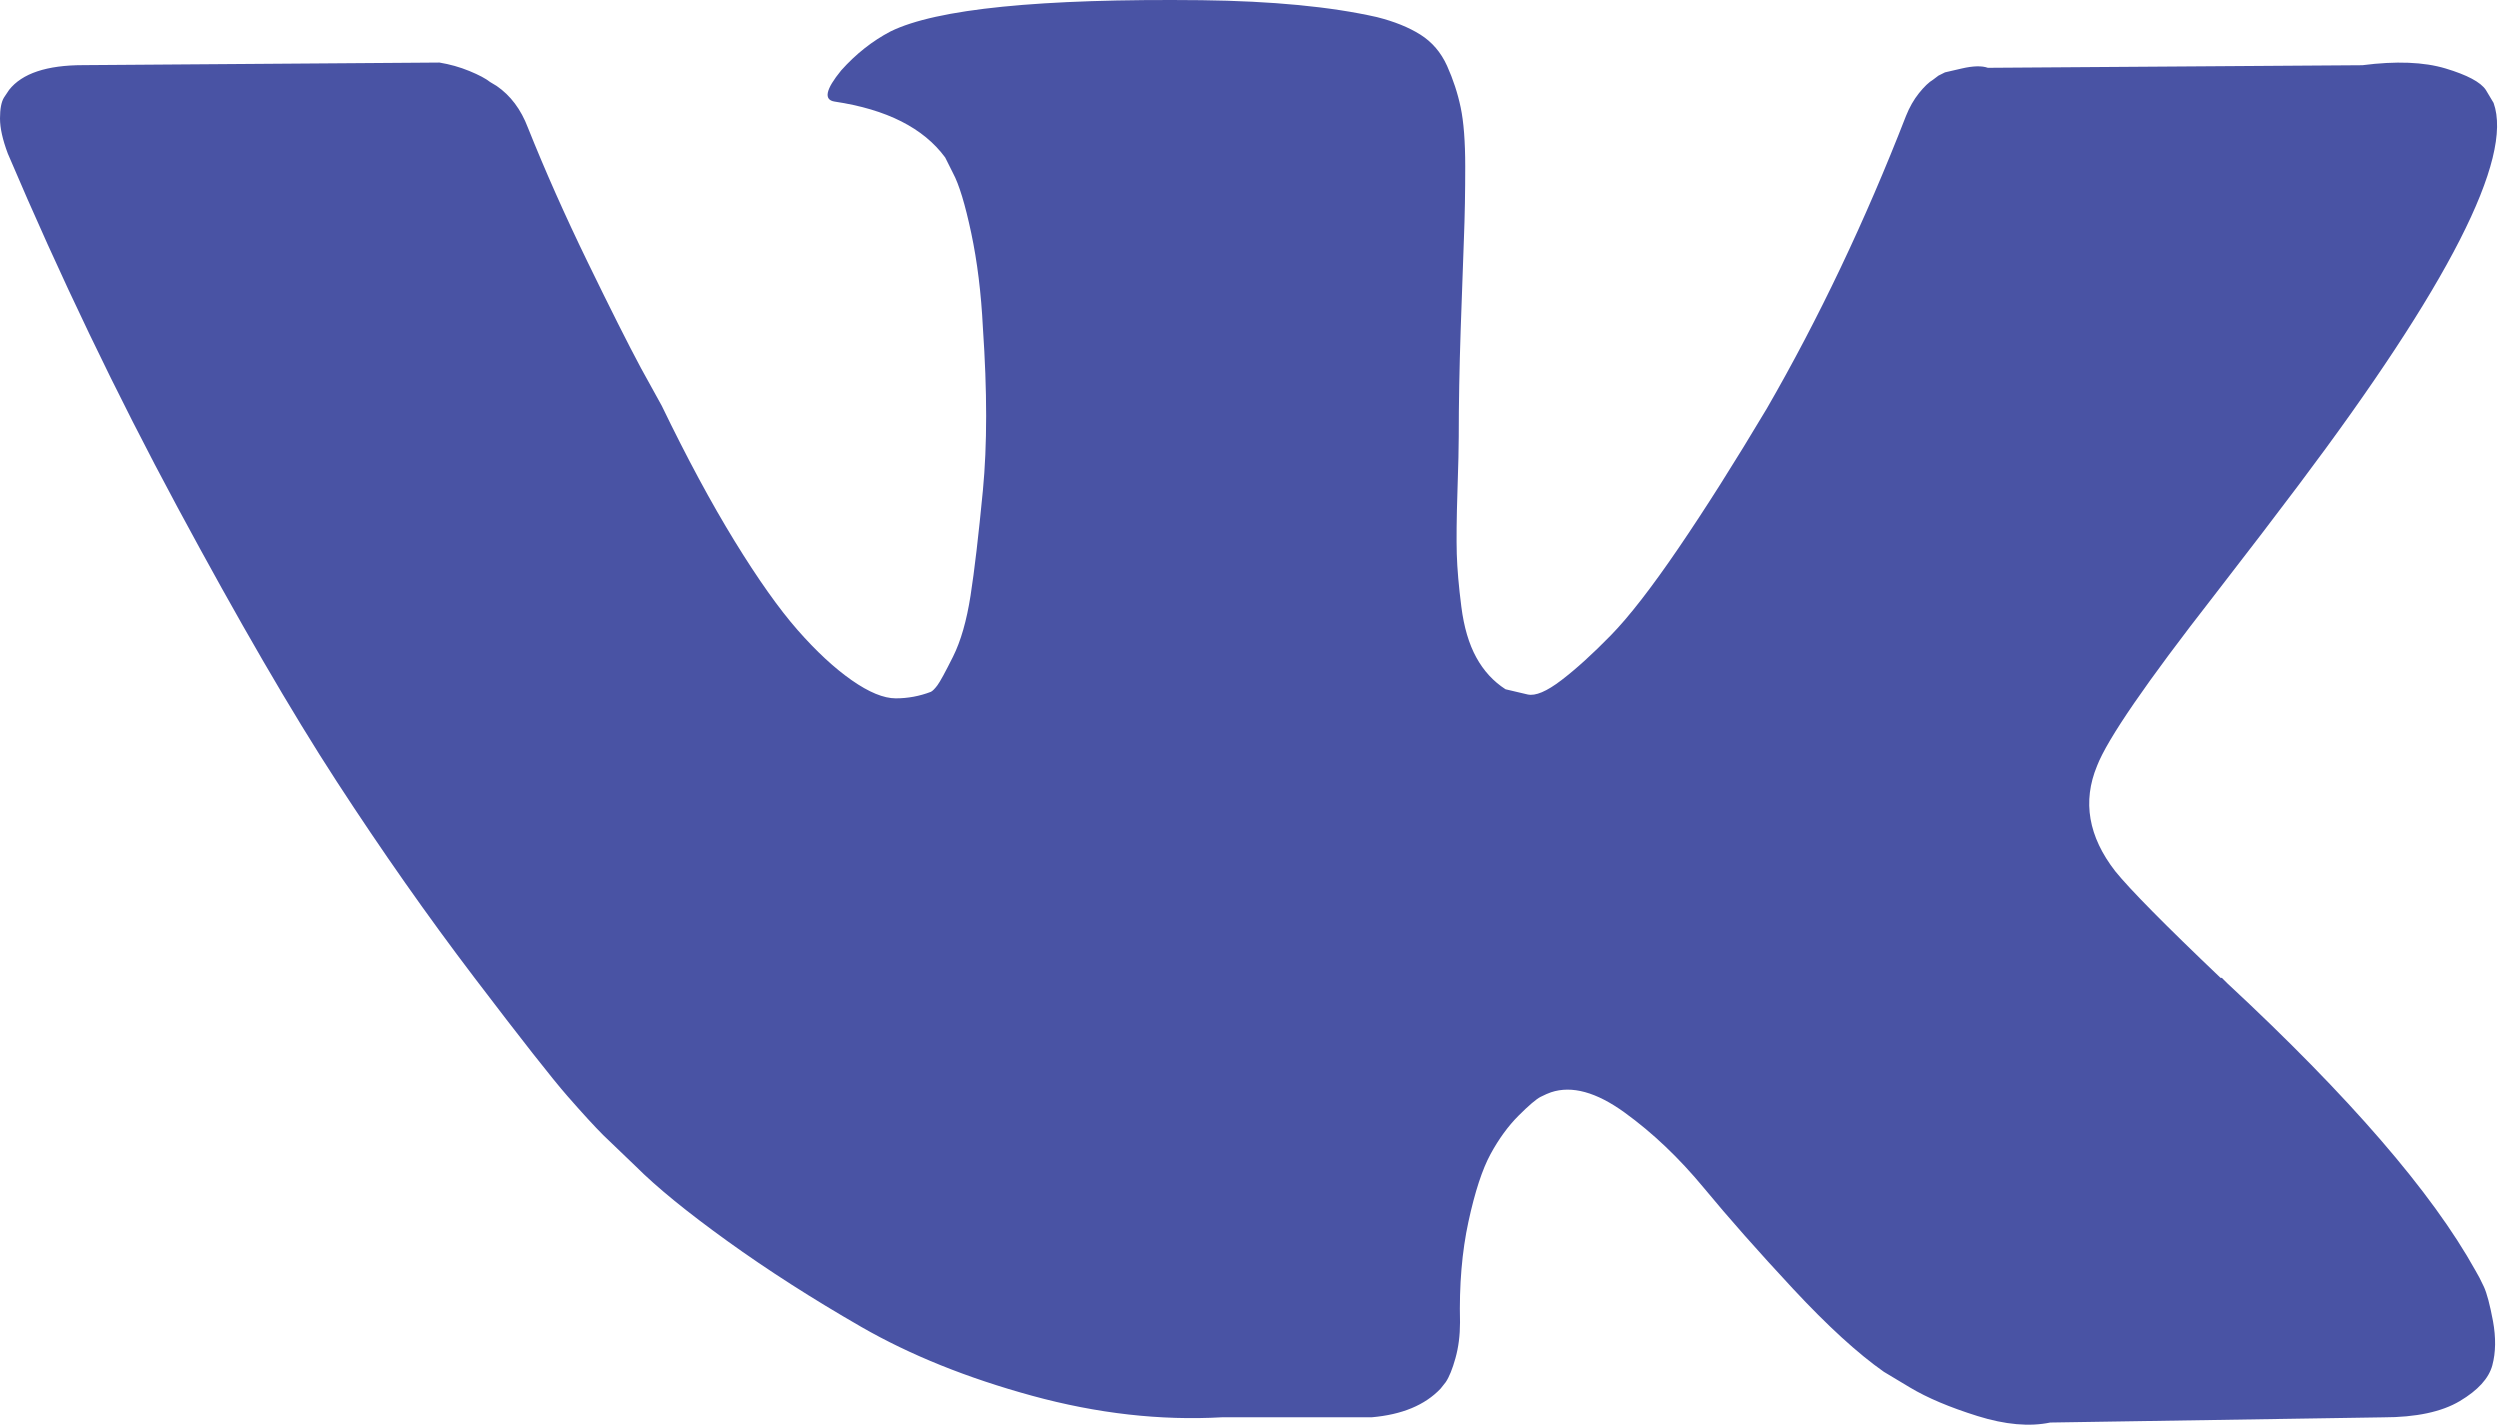 <svg width="549" height="313" viewBox="0 0 549 313" fill="none" xmlns="http://www.w3.org/2000/svg">
<path d="M545.451 282.55C544.787 281.119 544.168 279.932 543.593 278.981C534.079 261.846 515.898 240.814 489.061 215.879L488.494 215.308L488.21 215.028L487.923 214.741H487.635C475.455 203.13 467.742 195.323 464.512 191.326C458.602 183.712 457.278 176.005 460.508 168.196C462.79 162.296 471.362 149.836 486.204 130.799C494.011 120.71 500.194 112.624 504.76 106.532C537.691 62.752 551.968 34.776 547.588 22.593L545.887 19.746C544.744 18.032 541.794 16.464 537.041 15.034C532.277 13.607 526.188 13.371 518.763 14.322L436.539 14.89C435.207 14.418 433.305 14.462 430.827 15.034C428.352 15.606 427.114 15.893 427.114 15.893L425.683 16.608L424.547 17.467C423.595 18.035 422.548 19.034 421.405 20.462C420.268 21.885 419.317 23.555 418.557 25.458C409.605 48.489 399.427 69.902 388.004 89.696C380.961 101.499 374.493 111.728 368.586 120.389C362.687 129.047 357.738 135.426 353.744 139.515C349.744 143.608 346.134 146.887 342.892 149.364C339.655 151.842 337.184 152.889 335.473 152.506C333.758 152.123 332.143 151.743 330.614 151.363C327.951 149.649 325.809 147.318 324.194 144.368C322.572 141.418 321.48 137.705 320.909 133.232C320.341 128.756 320.005 124.906 319.909 121.669C319.82 118.436 319.861 113.863 320.054 107.963C320.252 102.06 320.341 98.066 320.341 95.972C320.341 88.738 320.482 80.887 320.765 72.417C321.053 63.947 321.286 57.236 321.481 52.292C321.675 47.343 321.765 42.107 321.765 36.587C321.765 31.067 321.429 26.738 320.765 23.596C320.109 20.458 319.102 17.412 317.775 14.459C316.44 11.509 314.486 9.227 311.922 7.607C309.353 5.989 306.159 4.705 302.358 3.751C292.269 1.468 279.422 0.233 263.811 0.041C228.41 -0.339 205.663 1.947 195.575 6.896C191.578 8.987 187.961 11.844 184.727 15.458C181.3 19.647 180.822 21.933 183.296 22.309C194.718 24.02 202.804 28.113 207.563 34.584L209.278 38.013C210.612 40.487 211.944 44.867 213.277 51.147C214.608 57.427 215.467 64.374 215.845 71.984C216.795 85.881 216.795 97.777 215.845 107.673C214.892 117.573 213.992 125.28 213.133 130.8C212.274 136.32 210.99 140.793 209.278 144.218C207.563 147.644 206.422 149.738 205.85 150.498C205.279 151.258 204.803 151.737 204.425 151.925C201.951 152.873 199.378 153.356 196.715 153.356C194.048 153.356 190.814 152.022 187.008 149.356C183.203 146.69 179.254 143.028 175.161 138.364C171.068 133.699 166.452 127.18 161.311 118.806C156.174 110.432 150.844 100.535 145.324 89.115L140.757 80.833C137.902 75.505 134.002 67.747 129.053 57.566C124.101 47.381 119.724 37.529 115.919 28.012C114.398 24.015 112.113 20.972 109.068 18.878L107.639 18.019C106.689 17.259 105.164 16.452 103.072 15.592C100.977 14.733 98.791 14.117 96.505 13.738L18.276 14.306C10.282 14.306 4.858 16.117 2.002 19.734L0.859 21.445C0.288 22.398 0 23.92 0 26.015C0 28.109 0.571 30.679 1.714 33.722C13.134 60.562 25.553 86.447 38.971 111.381C52.389 136.315 64.049 156.4 73.944 171.618C83.841 186.847 93.929 201.22 104.208 214.73C114.487 228.245 121.291 236.906 124.62 240.711C127.953 244.523 130.571 247.373 132.474 249.276L139.613 256.127C144.181 260.696 150.889 266.168 159.74 272.543C168.593 278.922 178.394 285.202 189.148 291.393C199.904 297.574 212.417 302.618 226.694 306.519C240.969 310.424 254.863 311.991 268.378 311.235H301.212C307.871 310.66 312.916 308.566 316.345 304.952L317.481 303.521C318.245 302.385 318.96 300.62 319.62 298.245C320.288 295.866 320.62 293.245 320.62 290.394C320.425 282.211 321.048 274.836 322.472 268.27C323.895 261.706 325.517 256.757 327.331 253.424C329.144 250.094 331.19 247.284 333.467 245.006C335.749 242.723 337.375 241.34 338.329 240.864C339.277 240.385 340.034 240.06 340.605 239.865C345.173 238.343 350.549 239.817 356.741 244.294C362.928 248.767 368.731 254.29 374.159 260.854C379.584 267.424 386.102 274.795 393.714 282.978C401.331 291.164 407.991 297.249 413.699 301.252L419.407 304.678C423.219 306.964 428.168 309.058 434.26 310.961C440.341 312.863 445.669 313.339 450.244 312.388L523.331 311.248C530.56 311.248 536.185 310.051 540.175 307.676C544.173 305.297 546.548 302.676 547.314 299.825C548.078 296.971 548.119 293.733 547.459 290.113C546.782 286.502 546.115 283.977 545.451 282.55Z" fill="#4953A4"/>
</svg>

